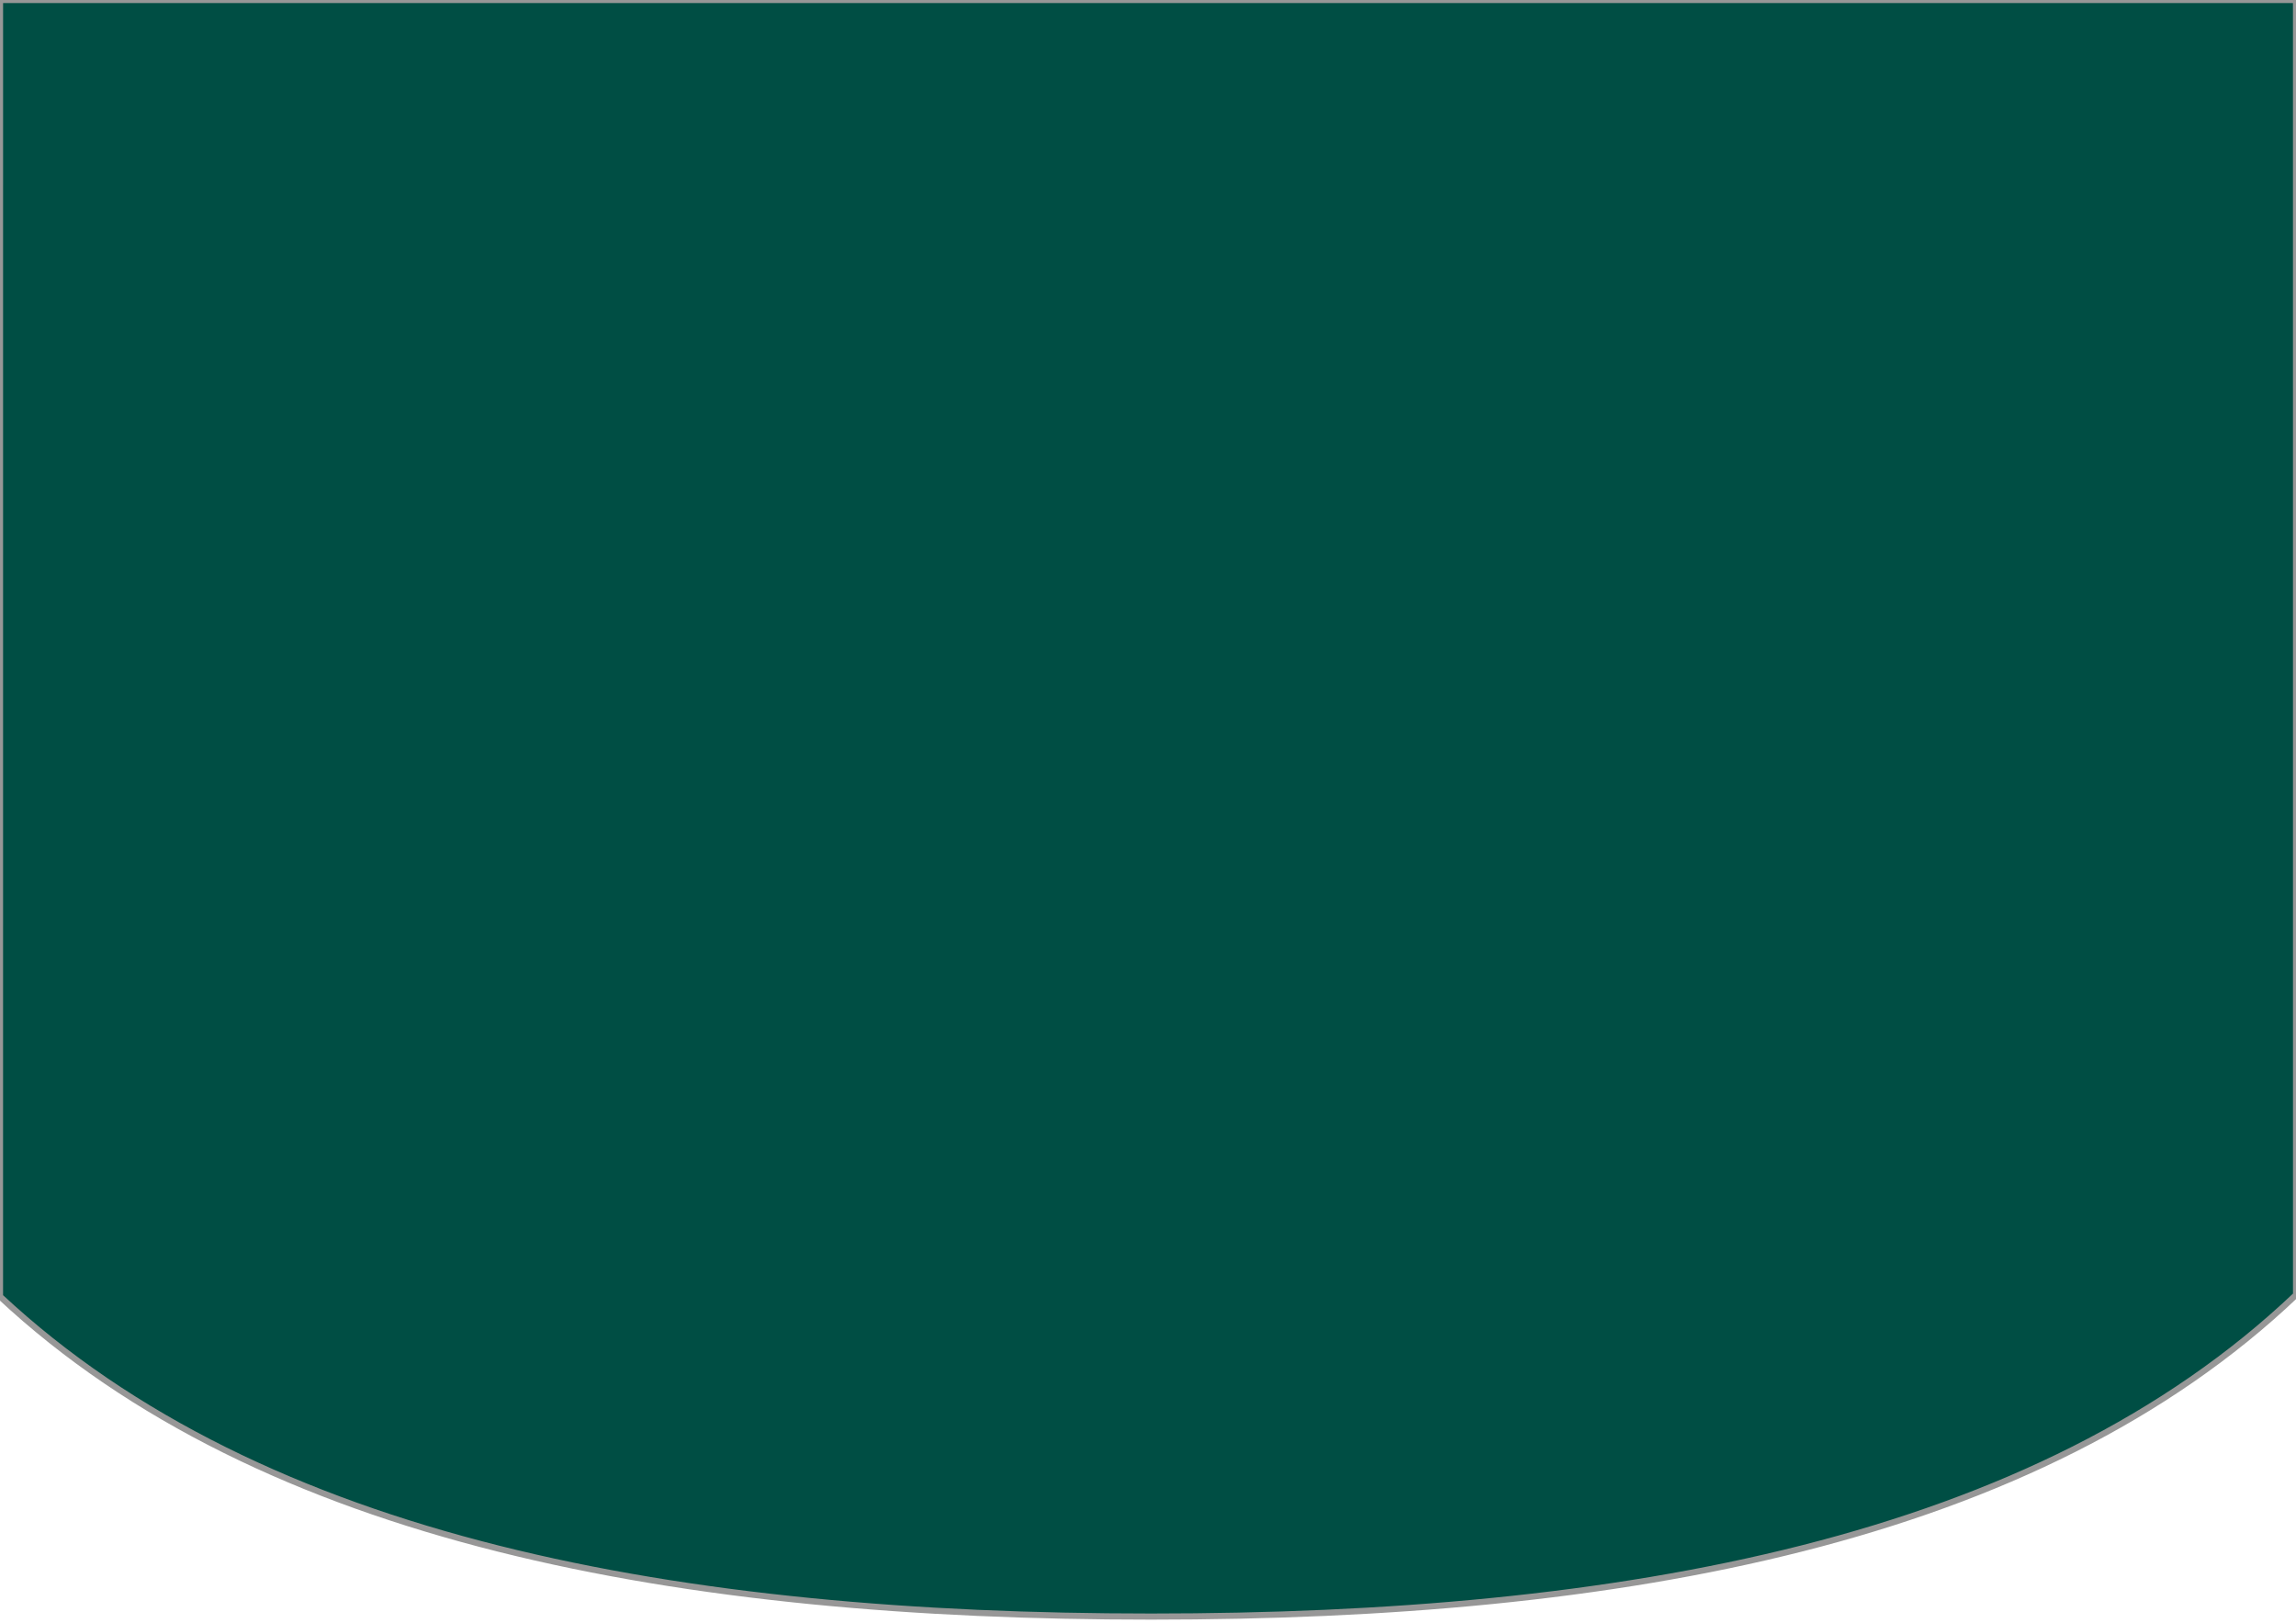 <?xml version="1.0" encoding="UTF-8"?>
<svg width="375px" height="265px" viewBox="0 0 375 265" version="1.1" xmlns="http://www.w3.org/2000/svg" xmlns:xlink="http://www.w3.org/1999/xlink">
    <!-- Generator: Sketch 62 (91390) - https://sketch.com -->
    <title>Combined Shape</title>
    <desc>Created with Sketch.</desc>
    <g id="Kelola-Profil" stroke="none" stroke-width="1" fill="none" fill-rule="evenodd">
        <g id="Pengaturan---Standard" fill="#004E44" stroke="#979797">
            <g id="g-cash">
                <path d="M375.004,0 L375.01,211.471 C332.633,251.759 264.817,264 188.004,264 C111.359,264 42.968,251.812 -1.77635684e-14,211.734 L0.004,0 L375.004,0 Z" id="Combined-Shape"></path>
            </g>
        </g>
    </g>
</svg>